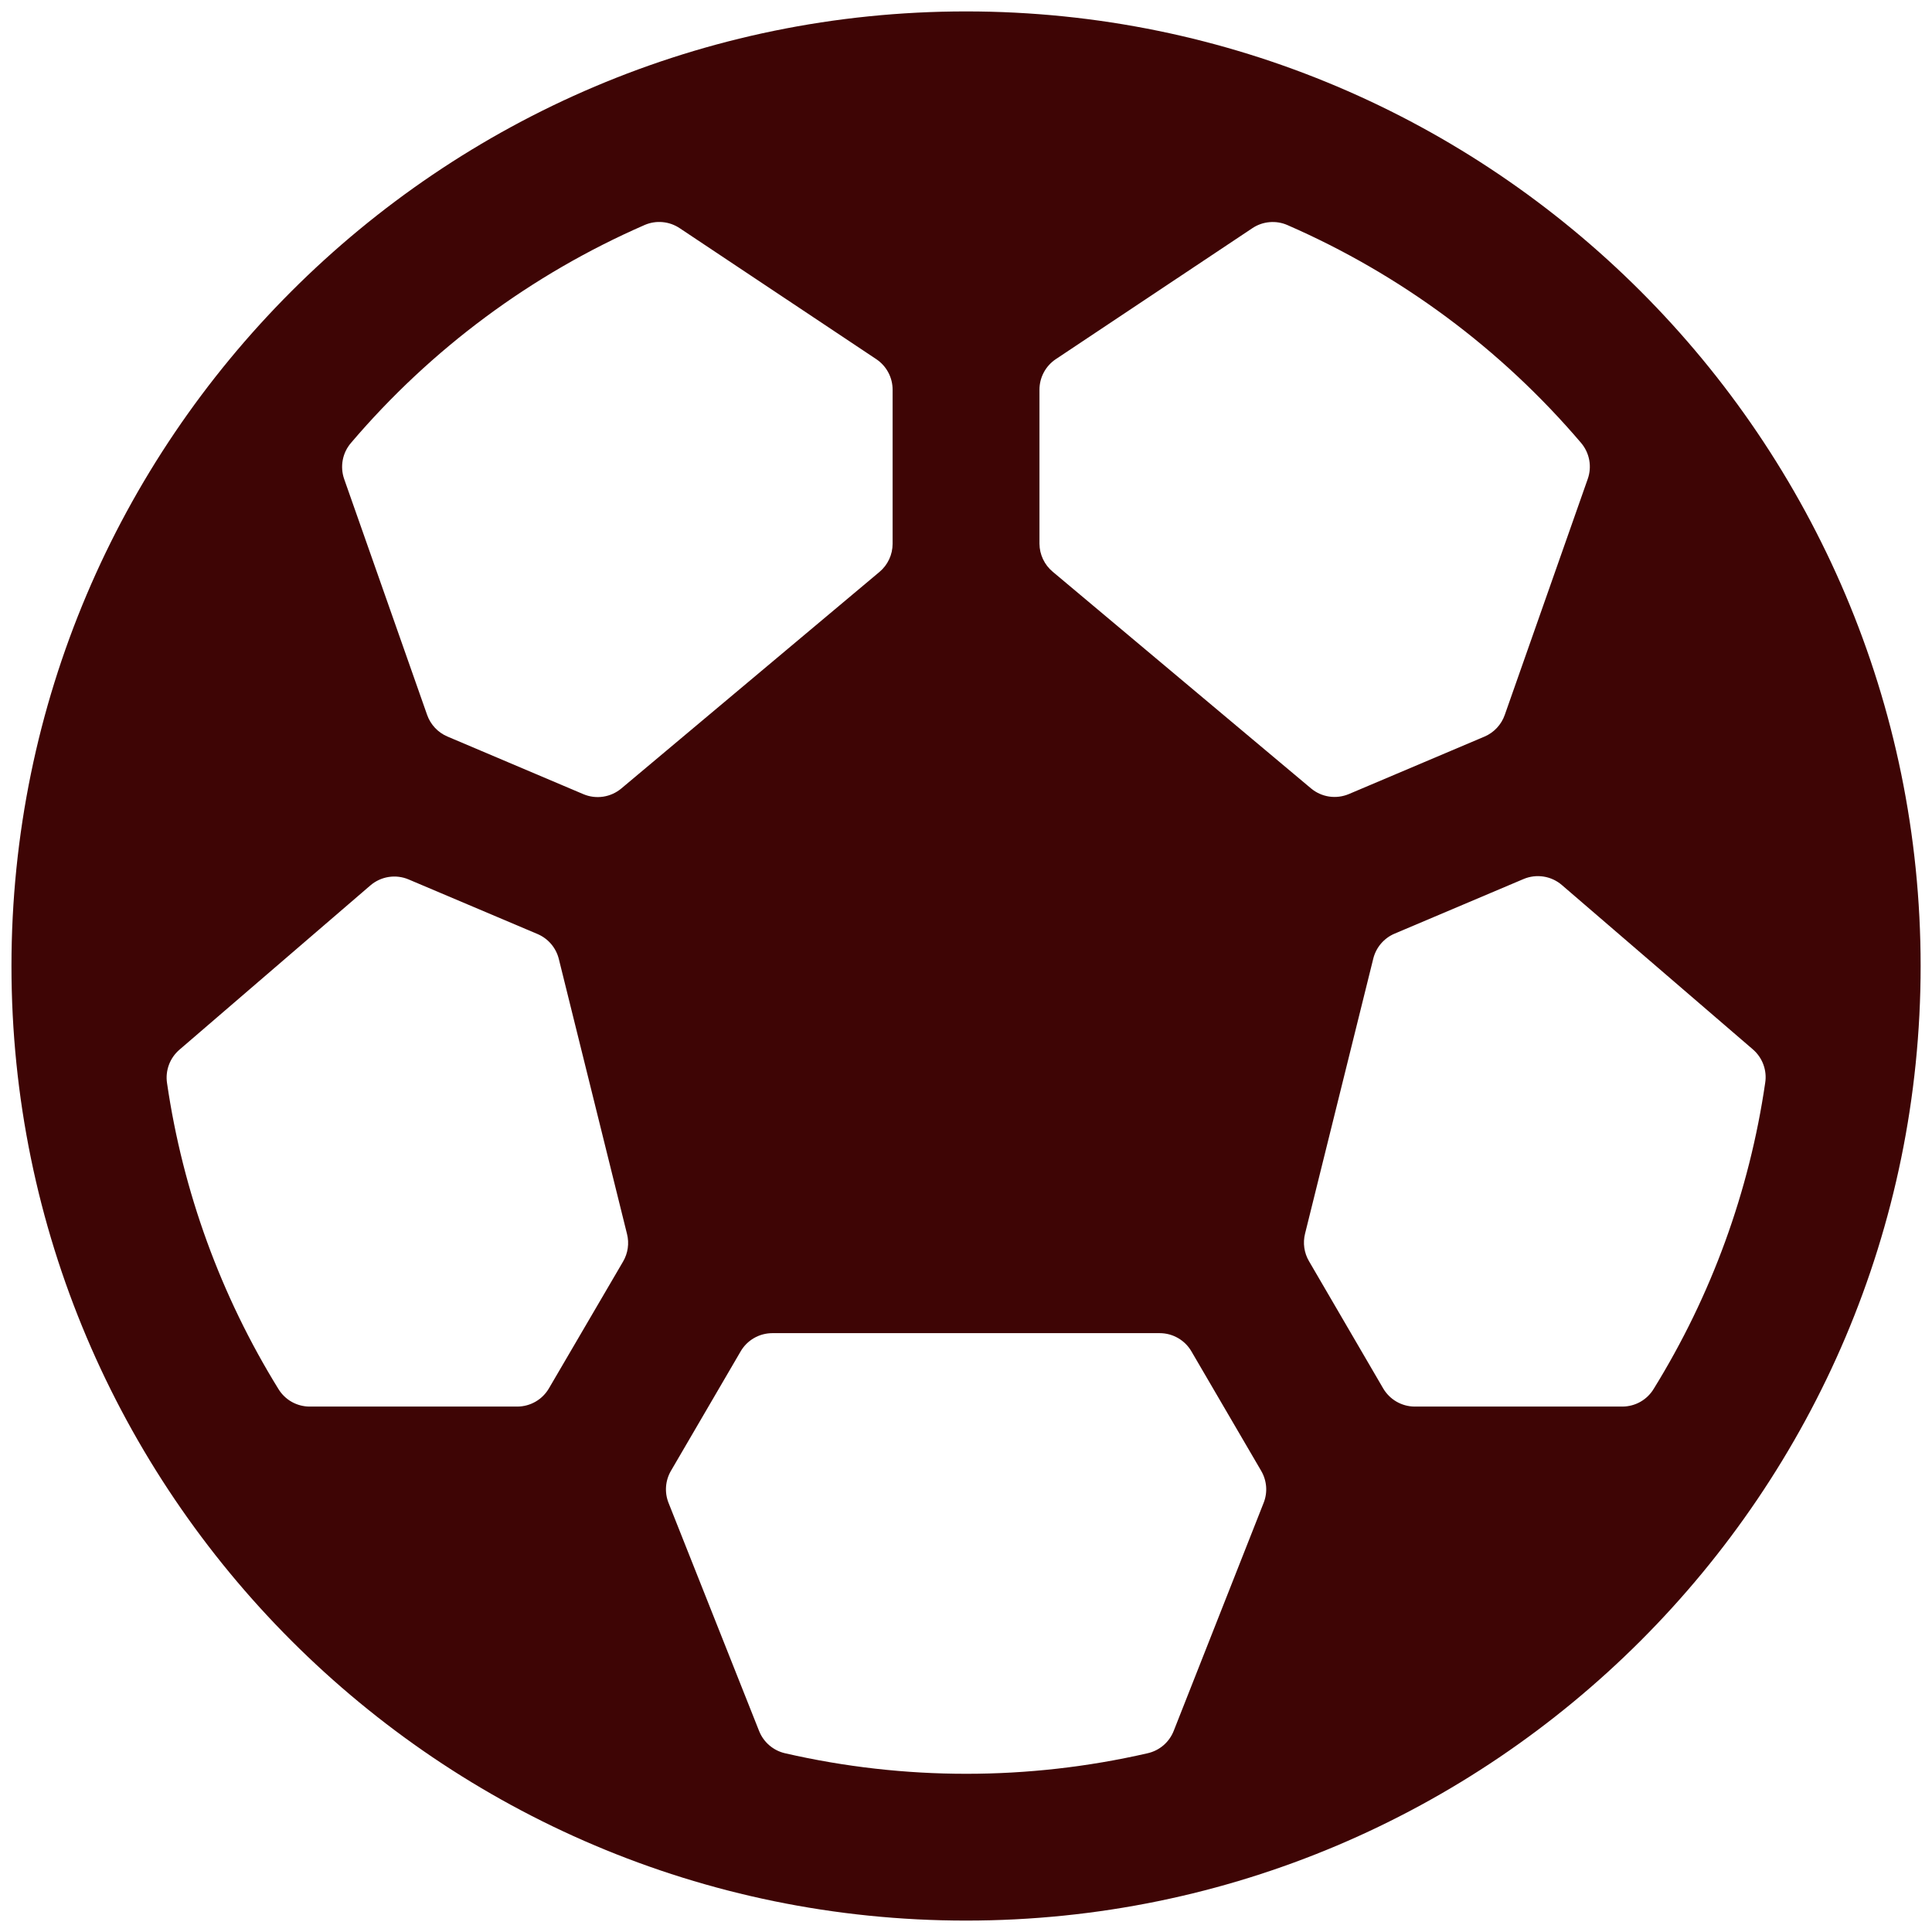 <svg width="79" height="79" viewBox="0 0 79 79" fill="none" xmlns="http://www.w3.org/2000/svg">
<g clip-path="url(#clip0_3328_3028)">
<path d="M39.502 0.467C17.979 0.467 0.469 17.978 0.469 39.5C0.469 61.023 17.979 78.533 39.502 78.533C61.024 78.533 78.535 61.023 78.535 39.5C78.535 17.978 61.024 0.467 39.502 0.467ZM66.337 57.515H57.851C57.588 57.515 57.33 57.445 57.102 57.313C56.875 57.182 56.686 56.992 56.554 56.765L53.525 51.57C53.326 51.231 53.268 50.826 53.364 50.444L56.153 39.2C56.209 38.973 56.317 38.763 56.468 38.586C56.62 38.408 56.81 38.268 57.025 38.177L62.298 35.944C62.556 35.835 62.839 35.8 63.116 35.843C63.392 35.886 63.651 36.005 63.864 36.188L71.676 42.91C71.868 43.076 72.016 43.288 72.104 43.526C72.192 43.764 72.219 44.021 72.18 44.272C71.534 48.711 69.983 52.97 67.624 56.785C67.491 57.008 67.302 57.192 67.077 57.32C66.851 57.448 66.596 57.515 66.337 57.515ZM16.705 35.959L21.978 38.192C22.193 38.283 22.384 38.423 22.535 38.6C22.687 38.778 22.795 38.988 22.851 39.215L25.639 50.459C25.735 50.841 25.677 51.246 25.478 51.585L22.449 56.765C22.318 56.992 22.129 57.182 21.901 57.313C21.674 57.445 21.415 57.515 21.152 57.515H12.666C12.41 57.516 12.158 57.45 11.933 57.325C11.709 57.2 11.521 57.019 11.387 56.8C9.028 52.985 7.477 48.726 6.83 44.287C6.792 44.036 6.819 43.779 6.907 43.541C6.995 43.303 7.143 43.091 7.335 42.925L15.147 36.203C15.359 36.022 15.617 35.903 15.892 35.86C16.167 35.817 16.448 35.851 16.705 35.959ZM64.922 19.588L61.531 29.23C61.463 29.427 61.354 29.607 61.212 29.76C61.071 29.913 60.898 30.035 60.707 30.117L55.156 32.469C54.901 32.576 54.622 32.612 54.348 32.571C54.075 32.53 53.818 32.414 53.606 32.236L43.048 23.38C42.88 23.241 42.744 23.066 42.65 22.868C42.556 22.671 42.506 22.455 42.504 22.236V15.934C42.504 15.687 42.565 15.444 42.682 15.226C42.798 15.009 42.967 14.823 43.172 14.686L51.21 9.33C51.419 9.19 51.661 9.105 51.912 9.084C52.164 9.062 52.416 9.103 52.647 9.205C57.272 11.222 61.376 14.266 64.648 18.107C64.82 18.308 64.936 18.551 64.984 18.811C65.032 19.071 65.011 19.339 64.922 19.588ZM27.792 9.33L35.831 14.686C36.036 14.823 36.205 15.009 36.321 15.226C36.438 15.444 36.499 15.687 36.499 15.934V22.236C36.499 22.455 36.451 22.672 36.358 22.87C36.266 23.069 36.13 23.245 35.962 23.386L25.405 32.242C25.193 32.419 24.936 32.535 24.663 32.576C24.389 32.617 24.11 32.582 23.855 32.474L18.296 30.117C18.104 30.036 17.93 29.915 17.787 29.762C17.644 29.61 17.534 29.429 17.465 29.232L14.074 19.59C13.986 19.34 13.966 19.071 14.015 18.811C14.064 18.55 14.182 18.307 14.355 18.107C17.629 14.262 21.737 11.215 26.366 9.197C26.596 9.099 26.846 9.059 27.096 9.083C27.345 9.106 27.584 9.191 27.792 9.33ZM31.04 70.781L27.338 61.456C27.253 61.244 27.218 61.016 27.235 60.788C27.252 60.56 27.32 60.34 27.435 60.143L30.282 55.264C30.413 55.036 30.602 54.847 30.83 54.715C31.058 54.583 31.316 54.514 31.579 54.513H47.425C47.688 54.514 47.946 54.583 48.173 54.715C48.401 54.847 48.59 55.036 48.721 55.264L51.57 60.143C51.685 60.34 51.754 60.56 51.772 60.788C51.789 61.016 51.754 61.244 51.669 61.456L47.993 70.777C47.903 71.005 47.759 71.208 47.573 71.367C47.387 71.526 47.164 71.638 46.925 71.691C42.047 72.811 36.979 72.811 32.1 71.691C31.863 71.637 31.643 71.525 31.458 71.367C31.273 71.208 31.13 71.007 31.04 70.781Z" fill="#3E0505"/>
</g>
<defs>
<clipPath id="clip0_3328_3028">
<rect width="79" height="79" fill="white"/>
</clipPath>
</defs>
</svg>
